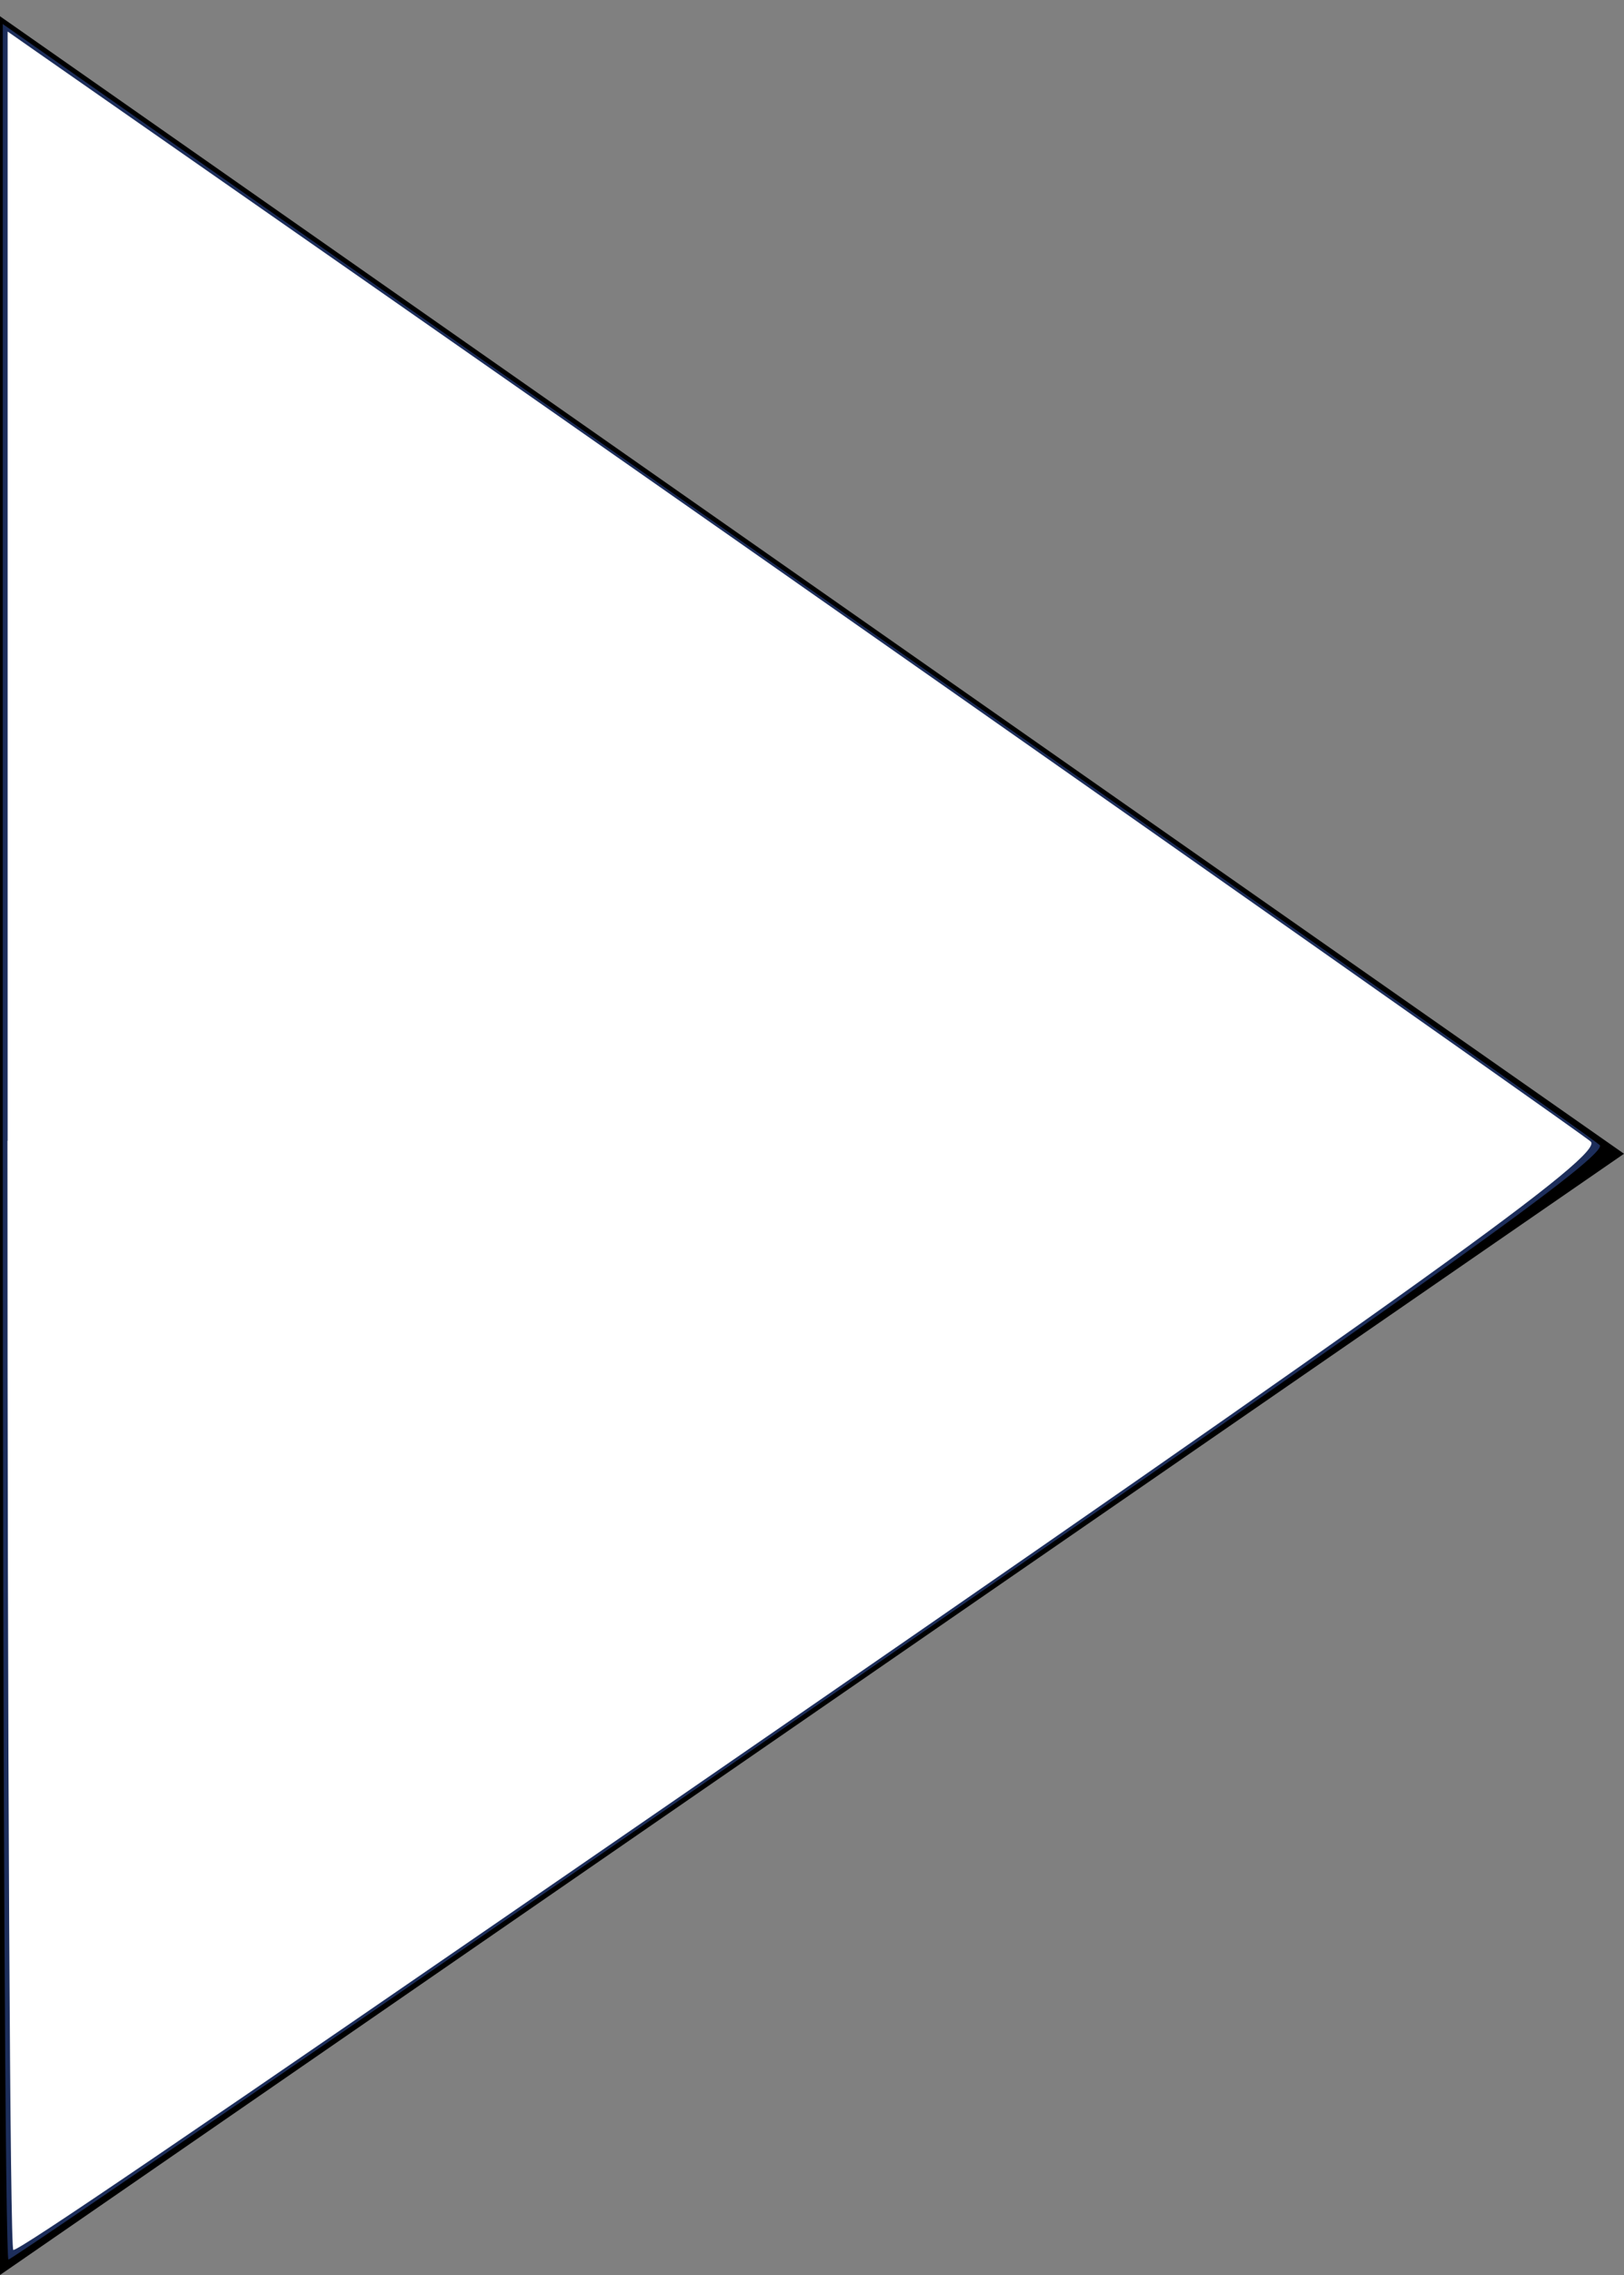 <?xml version="1.0" encoding="UTF-8" standalone="no"?>
<!-- Generator: Adobe Illustrator 21.0.0, SVG Export Plug-In . SVG Version: 6.00 Build 0)  -->

<svg
   xmlns:dc="http://purl.org/dc/elements/1.1/"
   xmlns:cc="http://creativecommons.org/ns#"
   xmlns:rdf="http://www.w3.org/1999/02/22-rdf-syntax-ns#"
   xmlns:svg="http://www.w3.org/2000/svg"
   xmlns="http://www.w3.org/2000/svg"
   xmlns:sodipodi="http://sodipodi.sourceforge.net/DTD/sodipodi-0.dtd"
   xmlns:inkscape="http://www.inkscape.org/namespaces/inkscape"
   version="1.1"
   id="Layer_1"
   x="0px"
   y="0px"
   viewBox="0 0 10 14"
   style="enable-background:new 0 0 10 14;"
   xml:space="preserve"
   sodipodi:docname="triangle-arrow-button-white.svg"
   inkscape:version="0.92.1 r15371"><rect x="0" y="0" width="10" height="14" fill="#808080" stroke="none"/><defs
   id="defs7" /><sodipodi:namedview
   pagecolor="#ffffff"
   bordercolor="#666666"
   borderopacity="1"
   objecttolerance="10"
   gridtolerance="10"
   guidetolerance="10"
   inkscape:pageopacity="0"
   inkscape:pageshadow="2"
   inkscape:window-width="1440"
   inkscape:window-height="838"
   id="namedview5"
   showgrid="false"
   inkscape:zoom="16.857143"
   inkscape:cx="-5.0550847"
   inkscape:cy="7.0000001"
   inkscape:window-x="-8"
   inkscape:window-y="-8"
   inkscape:window-maximized="1"
   inkscape:current-layer="Layer_1" />
<polygon
   points="0,14 0,0.1 10,7.1 "
   id="polygon2" />
<path
   style="fill:#1d2e5b;fill-opacity:0;stroke-width:0.059"
   d="M 0.017,7.026 V 0.148 L 4.896,3.561 c 2.684,1.877 4.913,3.446 4.954,3.485 0.058,0.056 -0.971,0.793 -4.844,3.465 -2.705,1.867 -4.934,3.394 -4.954,3.394 -0.019,0 -0.035,-3.095 -0.035,-6.879 z"
   id="path4486"
   inkscape:connector-curvature="0" /><path
   style="fill:#1d2e5b;fill-opacity:0;stroke-width:0.059"
   d="M 0.017,7.026 V 0.148 L 4.896,3.561 c 2.684,1.877 4.913,3.446 4.954,3.485 0.058,0.056 -0.971,0.793 -4.844,3.465 -2.705,1.867 -4.934,3.394 -4.954,3.394 -0.019,0 -0.035,-3.095 -0.035,-6.879 z"
   id="path4488"
   inkscape:connector-curvature="0" /><path
   style="fill:#1d2e5b;fill-opacity:0;stroke-width:0.059"
   d="M 0.017,7.026 V 0.148 L 4.896,3.561 c 2.684,1.877 4.913,3.446 4.954,3.485 0.058,0.056 -0.971,0.793 -4.844,3.465 -2.705,1.867 -4.934,3.394 -4.954,3.394 -0.019,0 -0.035,-3.095 -0.035,-6.879 z"
   id="path4490"
   inkscape:connector-curvature="0" /><path
   style="fill:#1d2e5b;fill-opacity:1;stroke-width:0.059"
   d="M 0.017,7.026 V 0.148 L 4.896,3.561 c 2.684,1.877 4.913,3.446 4.954,3.485 0.058,0.056 -0.971,0.793 -4.844,3.465 -2.705,1.867 -4.934,3.394 -4.954,3.394 -0.019,0 -0.035,-3.095 -0.035,-6.879 z"
   id="path4492"
   inkscape:connector-curvature="0" /><path
   style="fill:#ffffff;fill-opacity:1;stroke-width:0.059"
   d="M 0.047,7.02 V 0.194 l 0.163,0.114 C 0.299,0.37 1.227,1.017 2.271,1.745 c 2.727,1.901 7.466,5.227 7.524,5.28 0.085,0.077 -0.995,0.852 -5.626,4.043 -3.093,2.13 -4.046,2.778 -4.087,2.778 -0.02,0 -0.036,-3.072 -0.036,-6.826 z"
   id="path4489"
   inkscape:connector-curvature="0" /></svg>